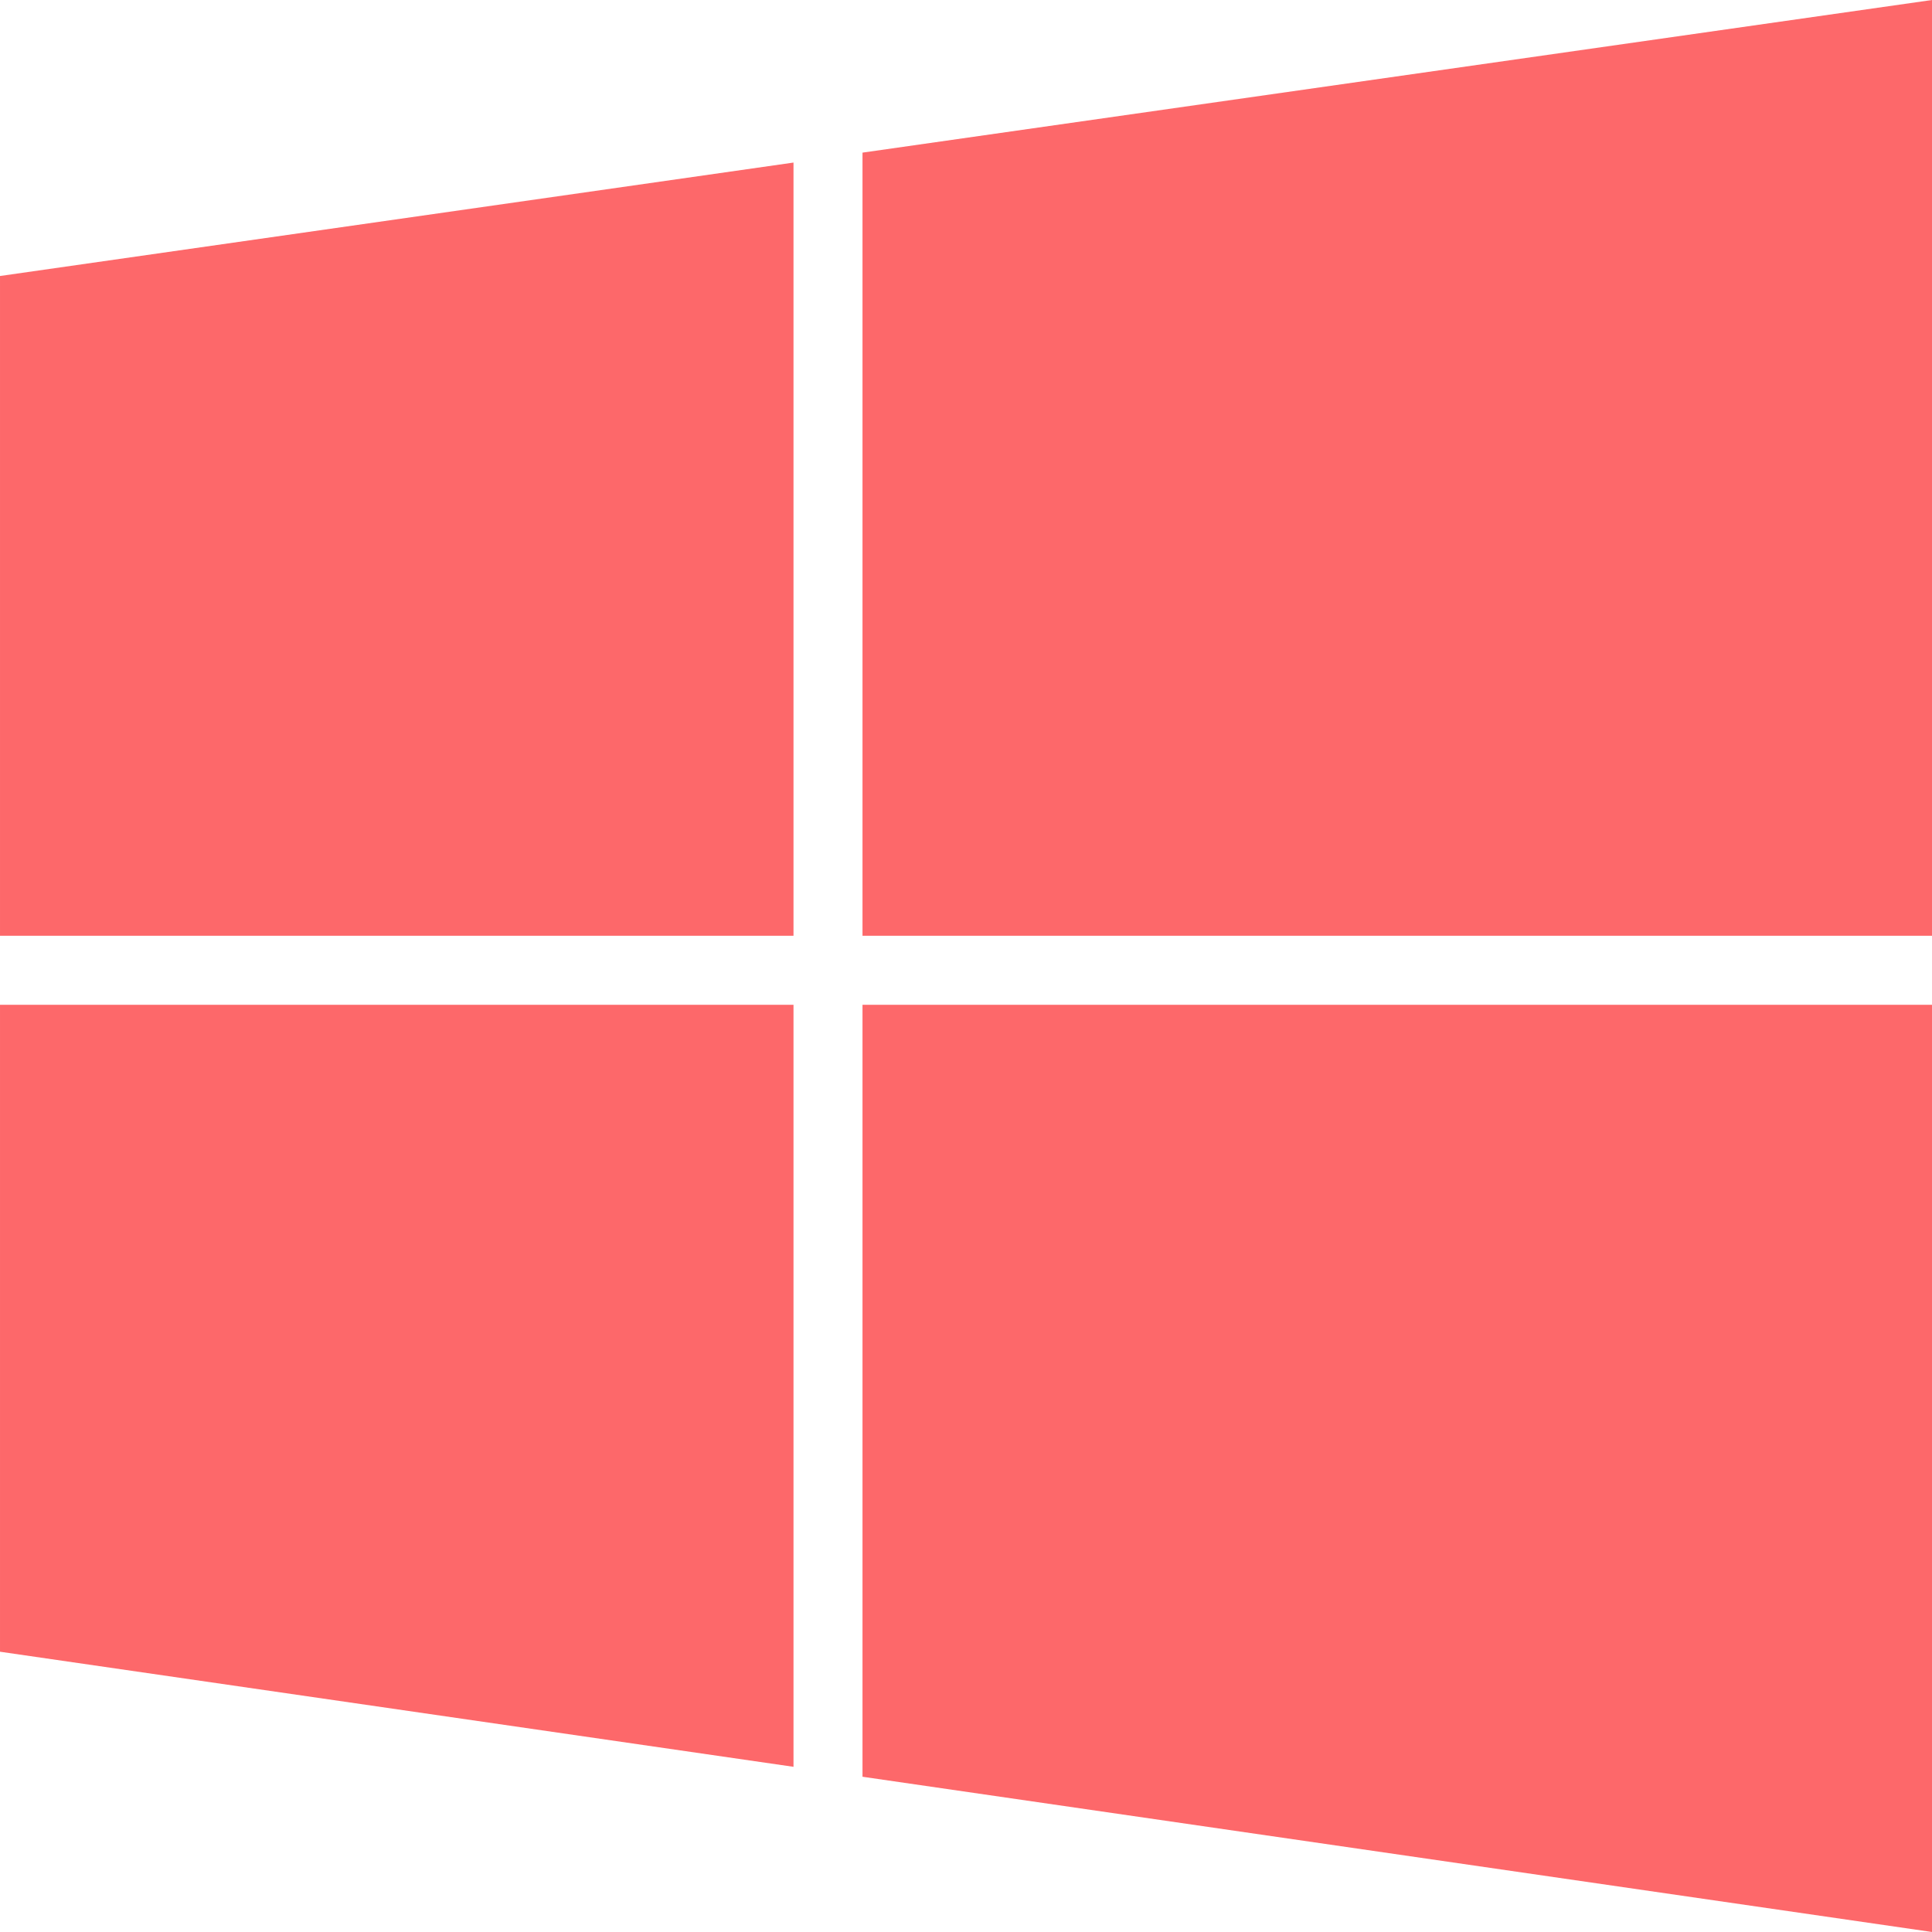 <svg width="28" height="28" viewBox="0 0 28 28" fill="none" xmlns="http://www.w3.org/2000/svg">
<path d="M28 14.562H12.5V25.75L28 28V14.562ZM11.5 14.562H6.10352e-05V23.938L11.5 25.606V14.562ZM28 0L12.5 2.212V13.562H28V0ZM11.5 2.356L6.10352e-05 4V13.562H11.5V2.356Z" fill="#FD686A"/>
</svg>
